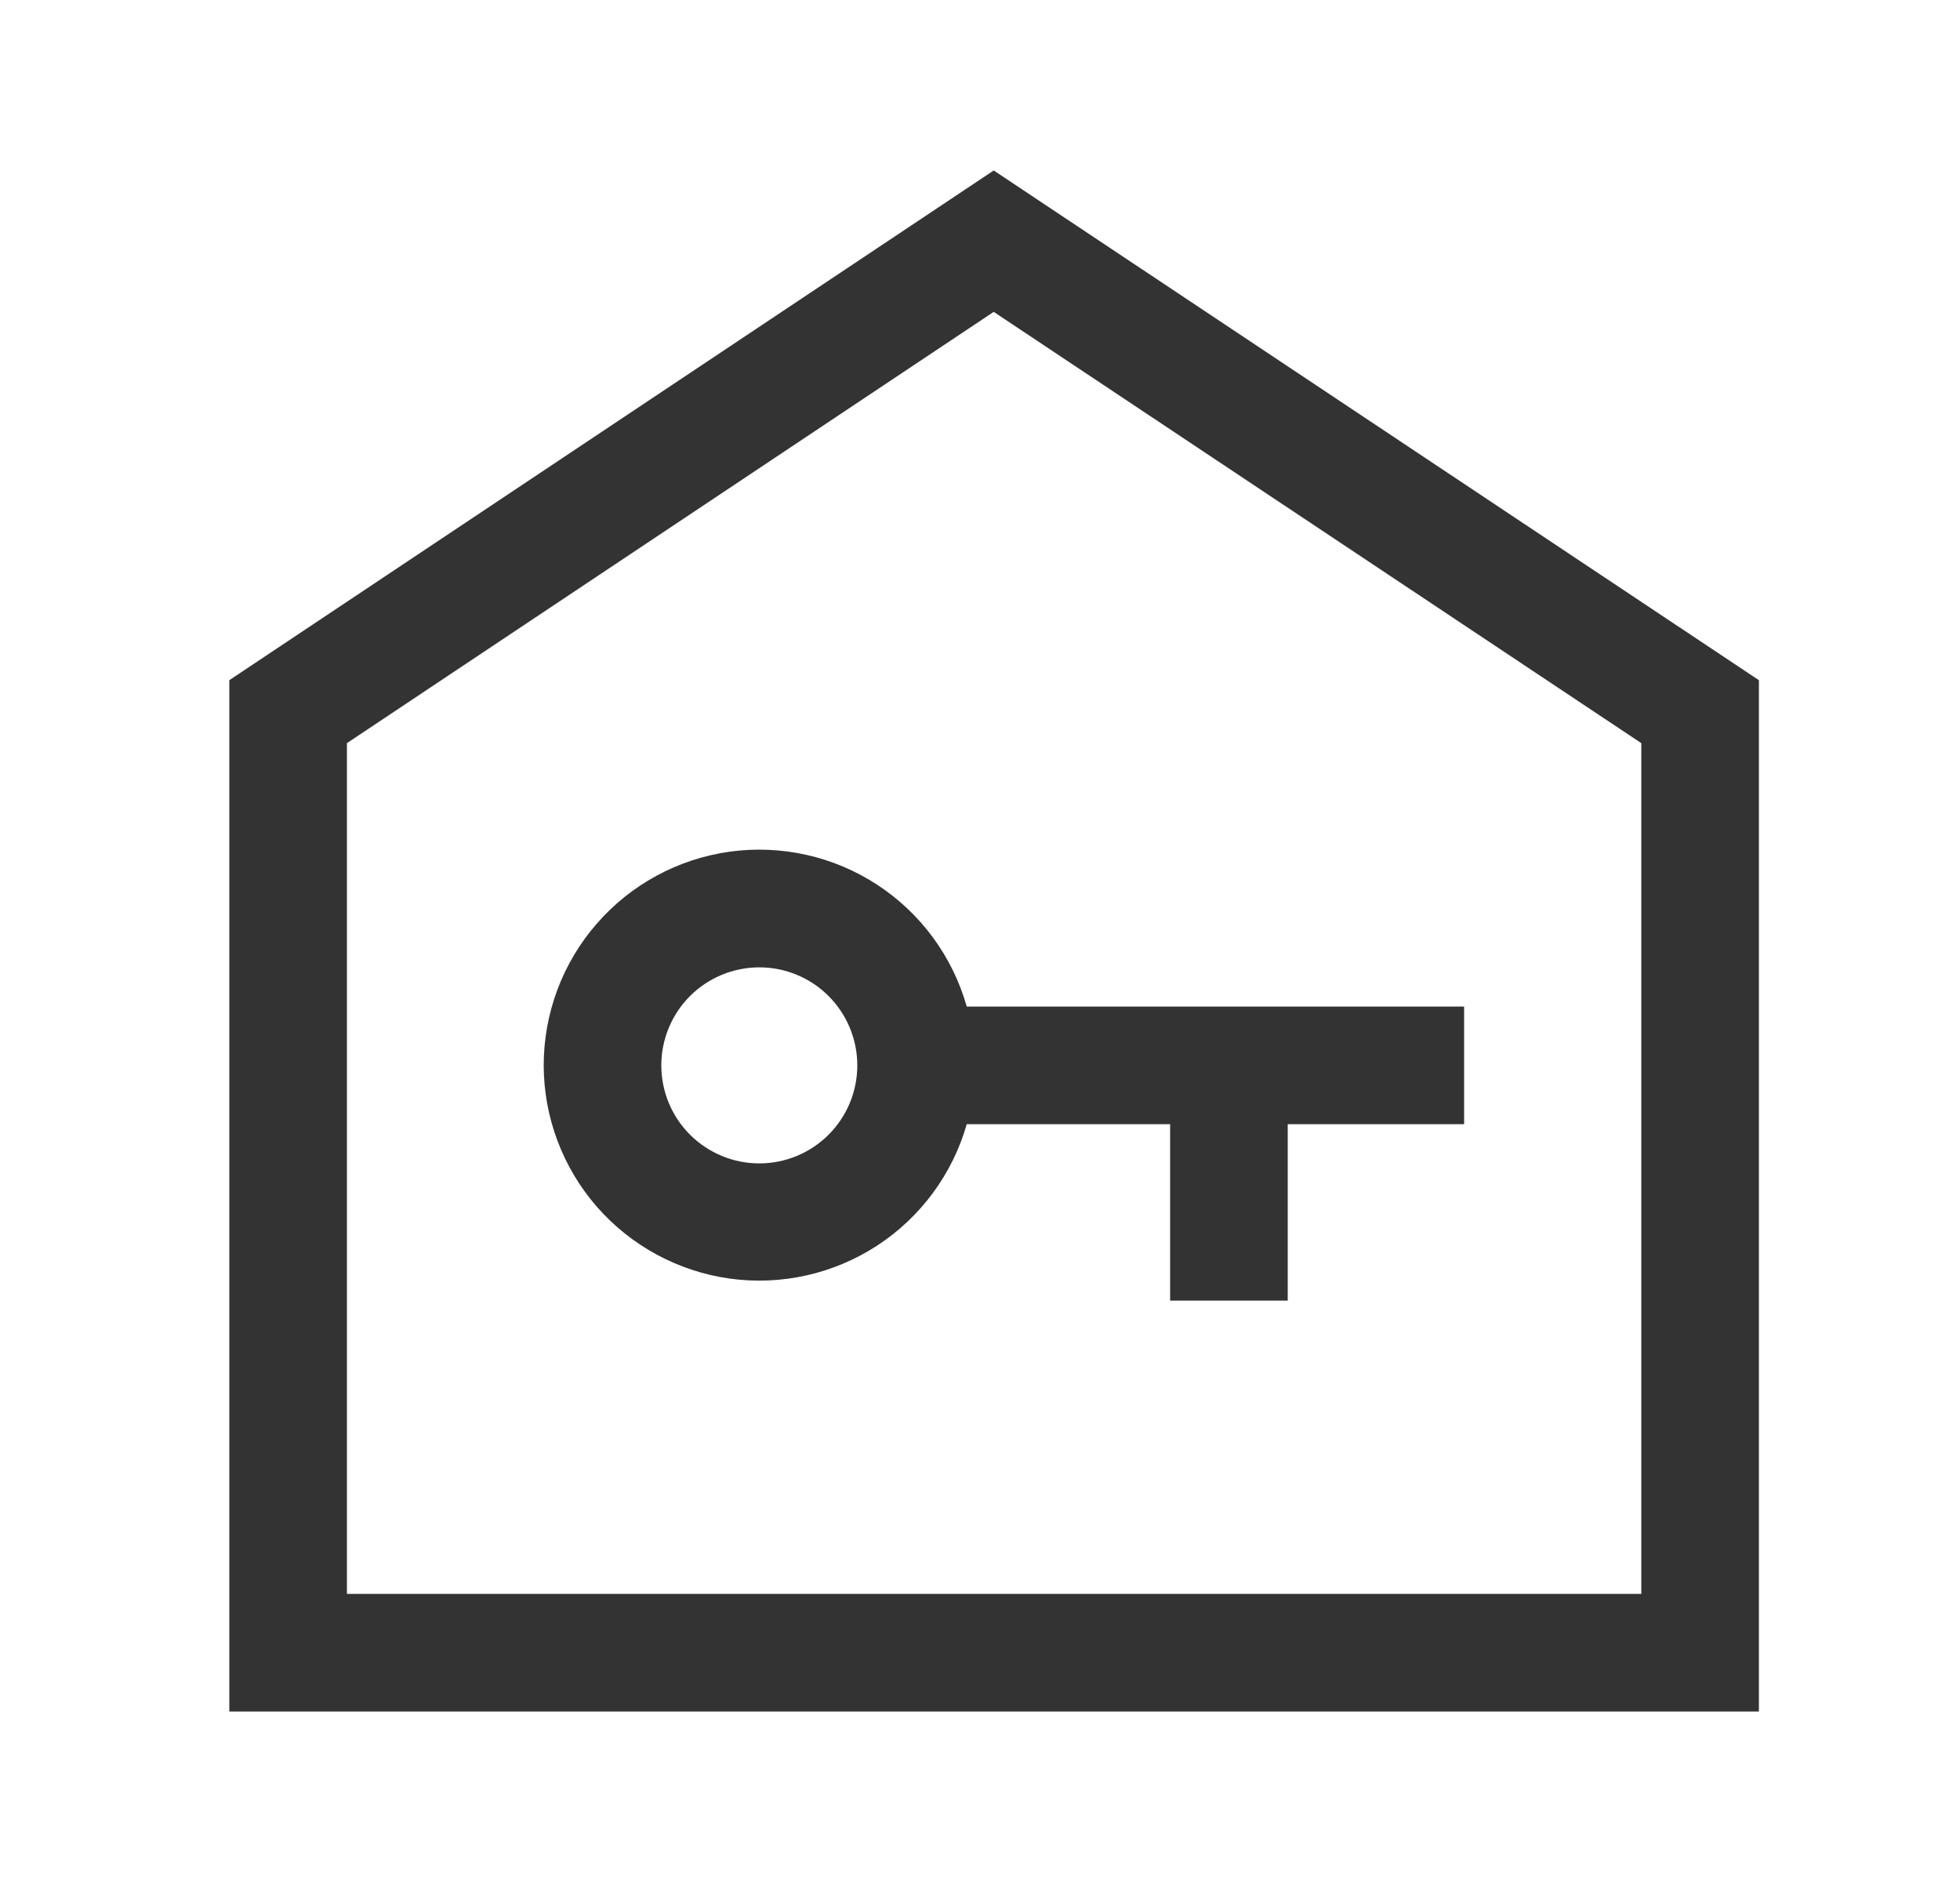 <svg width="25" height="24" viewBox="0 0 25 24" fill="none" xmlns="http://www.w3.org/2000/svg">
<path fill-rule="evenodd" clip-rule="evenodd" d="M12.675 2.174L22.435 8.674V21.826H2.925V8.674L12.675 2.174ZM12.675 3.977L4.425 9.477V20.326H20.935V9.477L12.675 3.977ZM9.685 12.336C9.353 12.336 9.036 12.468 8.801 12.702C8.567 12.937 8.435 13.255 8.435 13.586C8.435 13.918 8.567 14.236 8.801 14.47C9.036 14.704 9.353 14.836 9.685 14.836C10.017 14.836 10.335 14.704 10.569 14.47C10.803 14.236 10.935 13.918 10.935 13.586C10.935 13.255 10.803 12.937 10.569 12.702C10.335 12.468 10.017 12.336 9.685 12.336ZM6.935 13.586C6.935 12.922 7.175 12.28 7.611 11.78C8.046 11.279 8.649 10.953 9.306 10.861C9.964 10.77 10.632 10.919 11.188 11.282C11.744 11.645 12.15 12.197 12.331 12.836H18.675V14.336H16.425V16.586H14.925V14.336H12.331C12.149 14.973 11.742 15.524 11.187 15.885C10.631 16.247 9.964 16.396 9.307 16.305C8.651 16.213 8.049 15.888 7.613 15.389C7.177 14.889 6.936 14.249 6.935 13.586Z" fill="#333333"/>
</svg>
